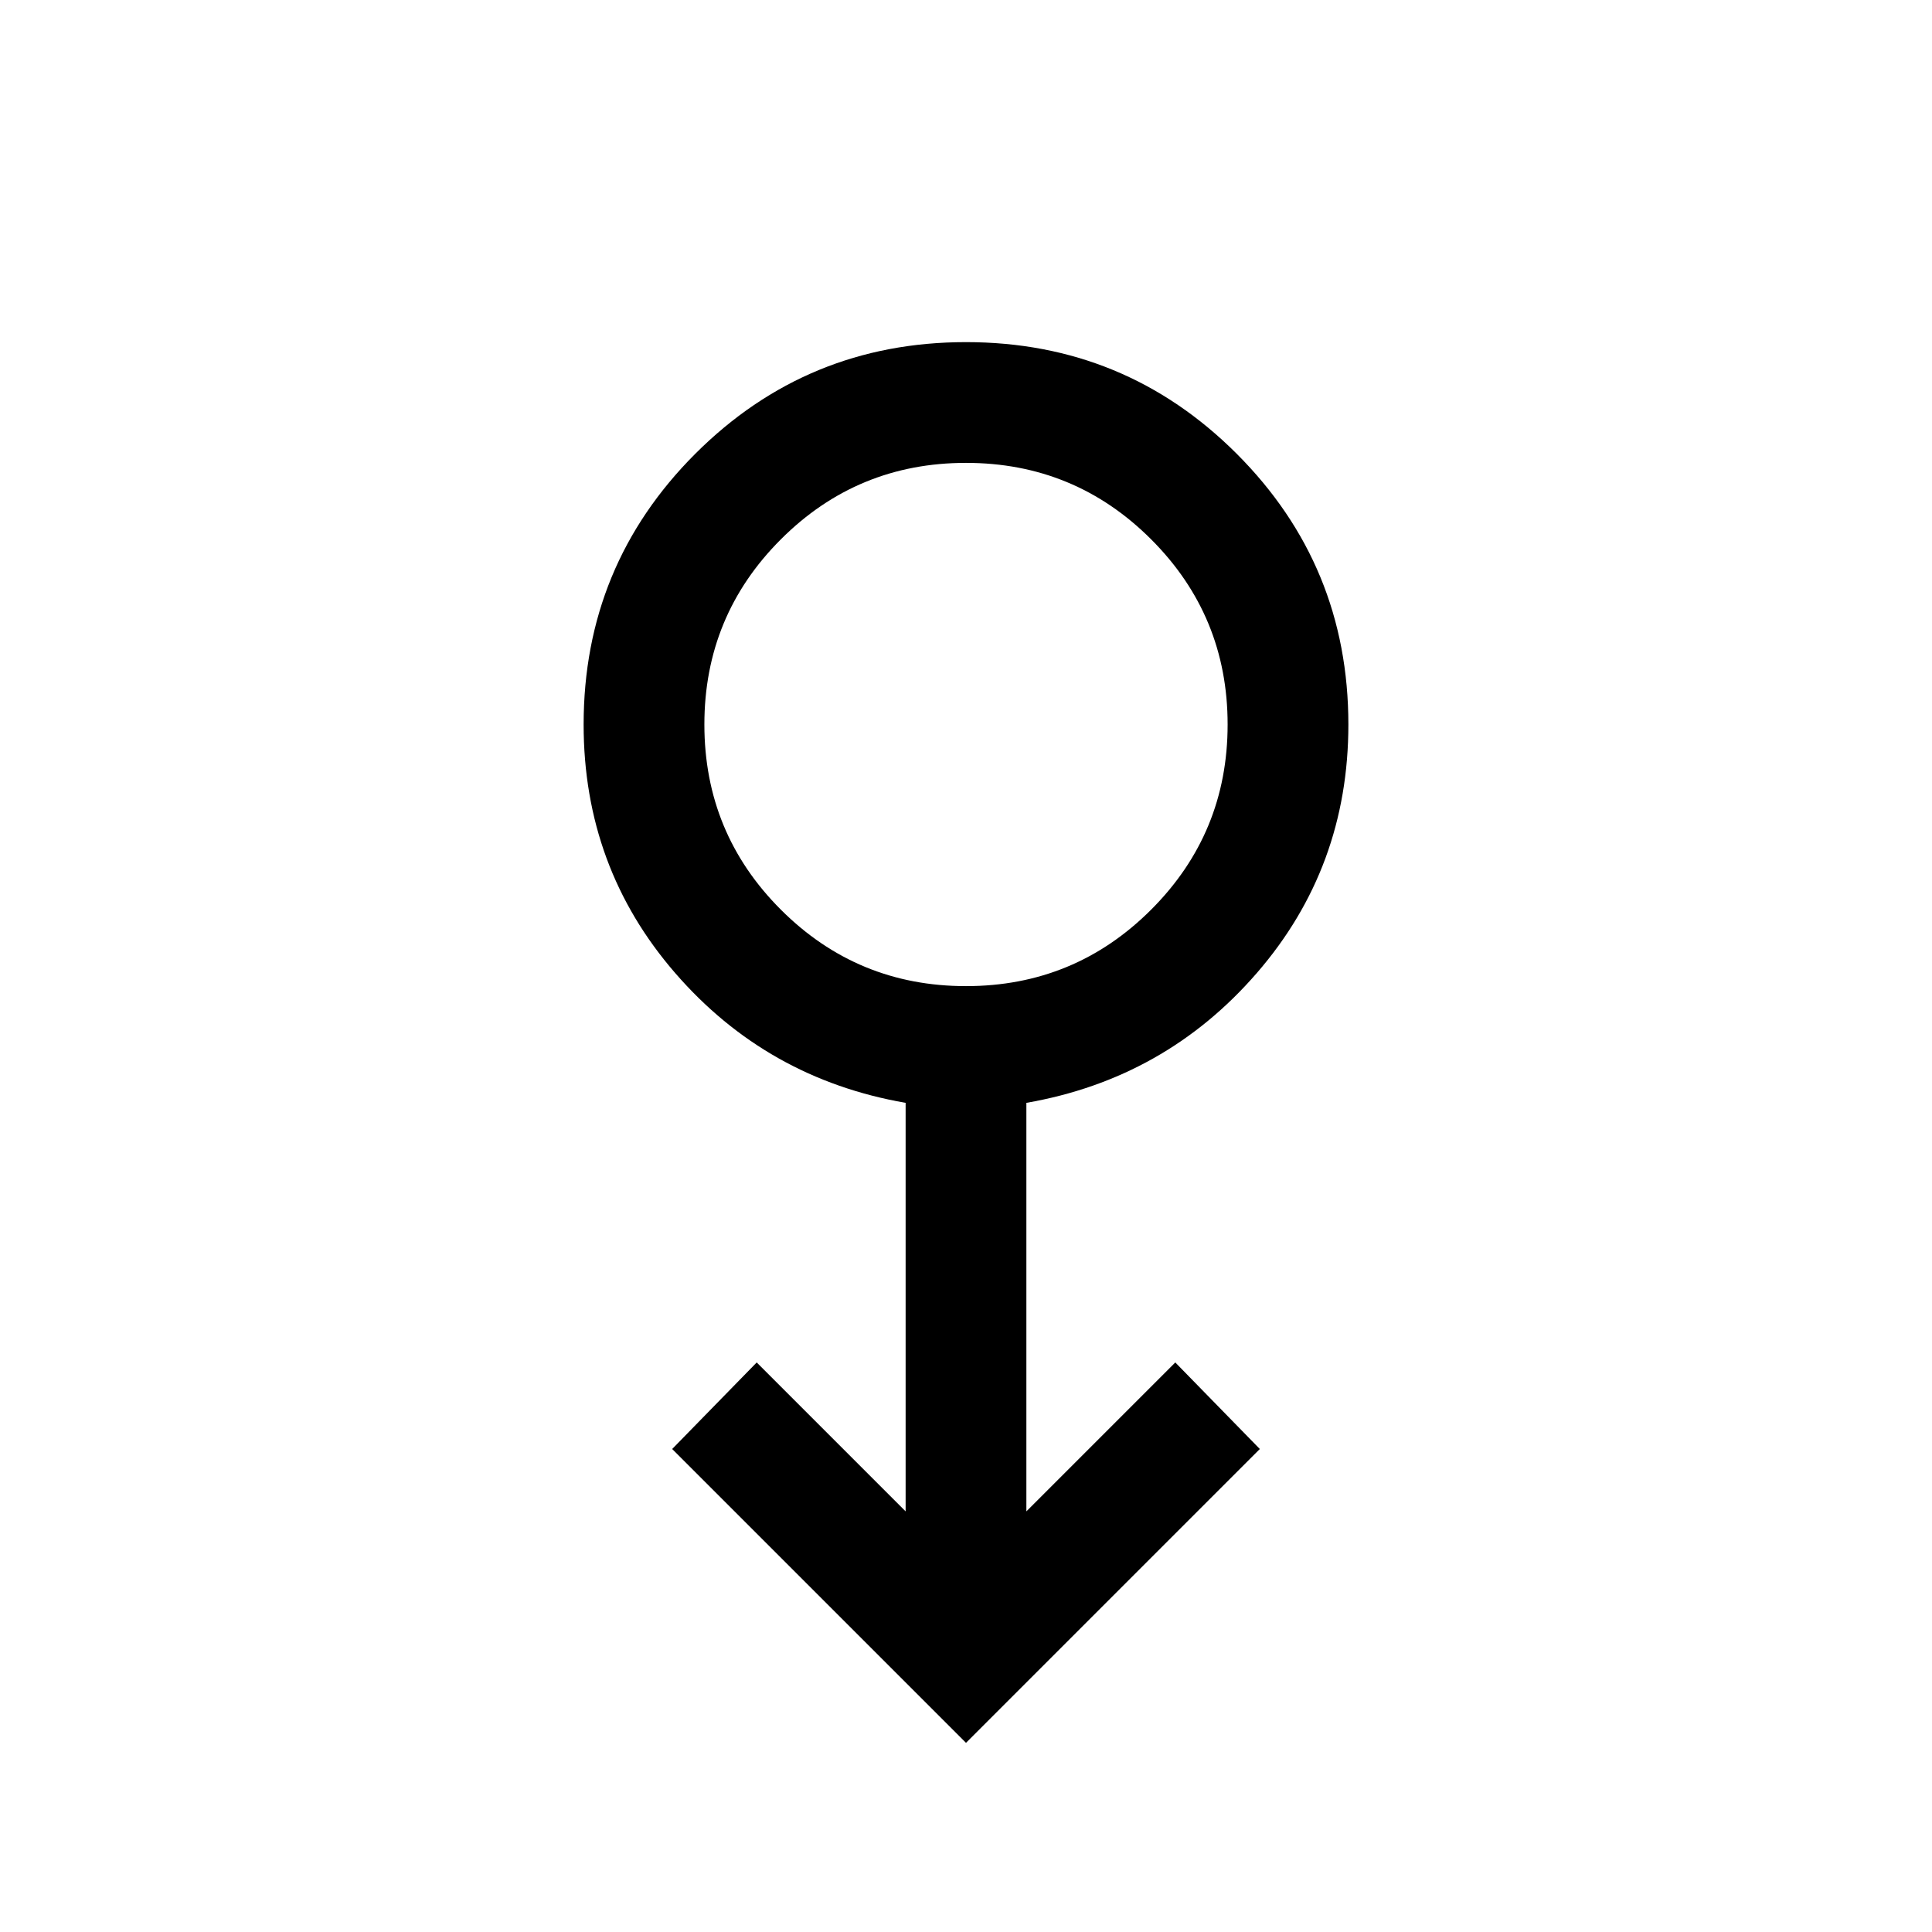 <svg xmlns="http://www.w3.org/2000/svg" viewBox="0 0 24 24"><path d="M12 21.65 8.35 18l1.05-1.075 1.85 1.85V13.7q-1.725-.3-2.863-1.613Q7.25 10.775 7.25 9q0-1.975 1.387-3.363Q10.025 4.25 12 4.25t3.363 1.387Q16.75 7.025 16.75 9q0 1.775-1.137 3.087Q14.475 13.4 12.75 13.7v5.075l1.85-1.85L15.65 18Zm0-9.4q1.35 0 2.3-.95.95-.95.95-2.3 0-1.35-.95-2.3-.95-.95-2.3-.95-1.35 0-2.3.95-.95.95-.95 2.3 0 1.35.95 2.3.95.95 2.3.95ZM12 9Z"/></svg>